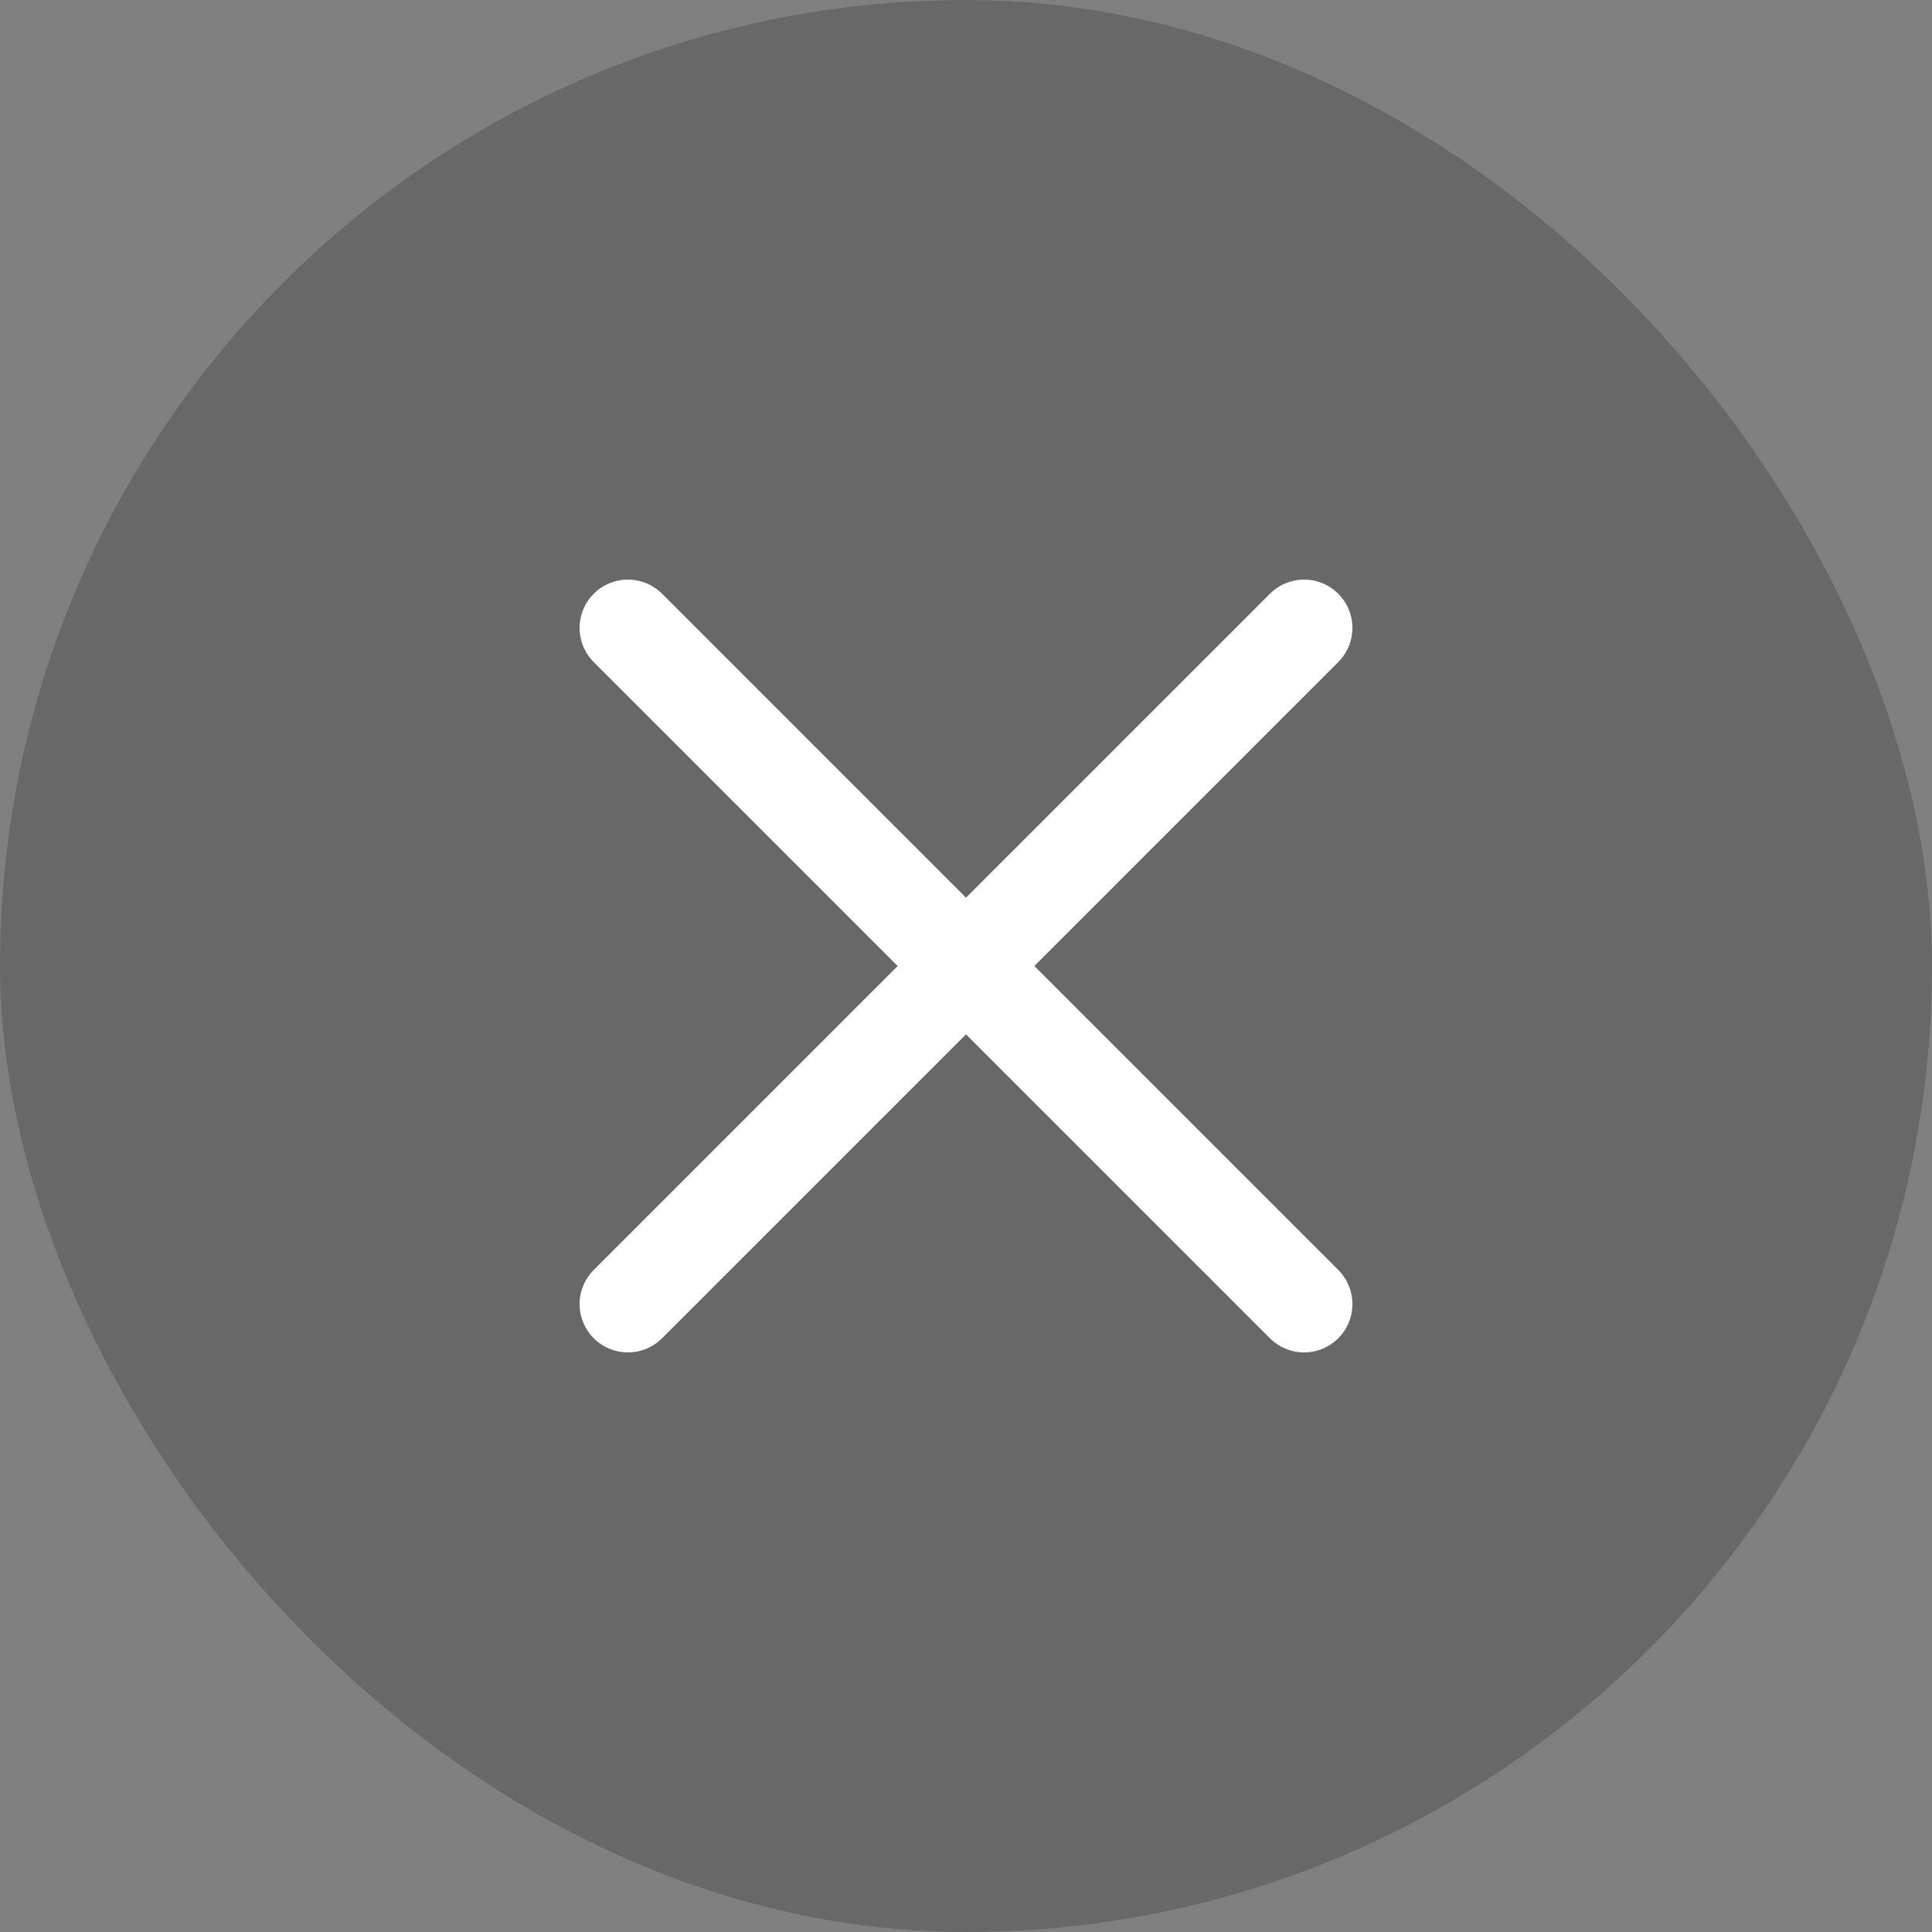 <svg width="40" height="40" viewBox="0 0 40 40" fill="none" xmlns="http://www.w3.org/2000/svg">
<rect x="0" y="0" width="40" height="40" fill="#808080" stroke="none"/>
<rect width="40" height="40" rx="20" fill="#0D0D0D" fill-opacity="0.2"/>
<path d="M27 13L13 27L27 13Z" fill="#0D0D0D" fill-opacity="0.2"/>
<path d="M27 27L13 13M27 13L13 27" stroke="white" stroke-width="2" stroke-linecap="round" stroke-linejoin="round"/>
</svg>
